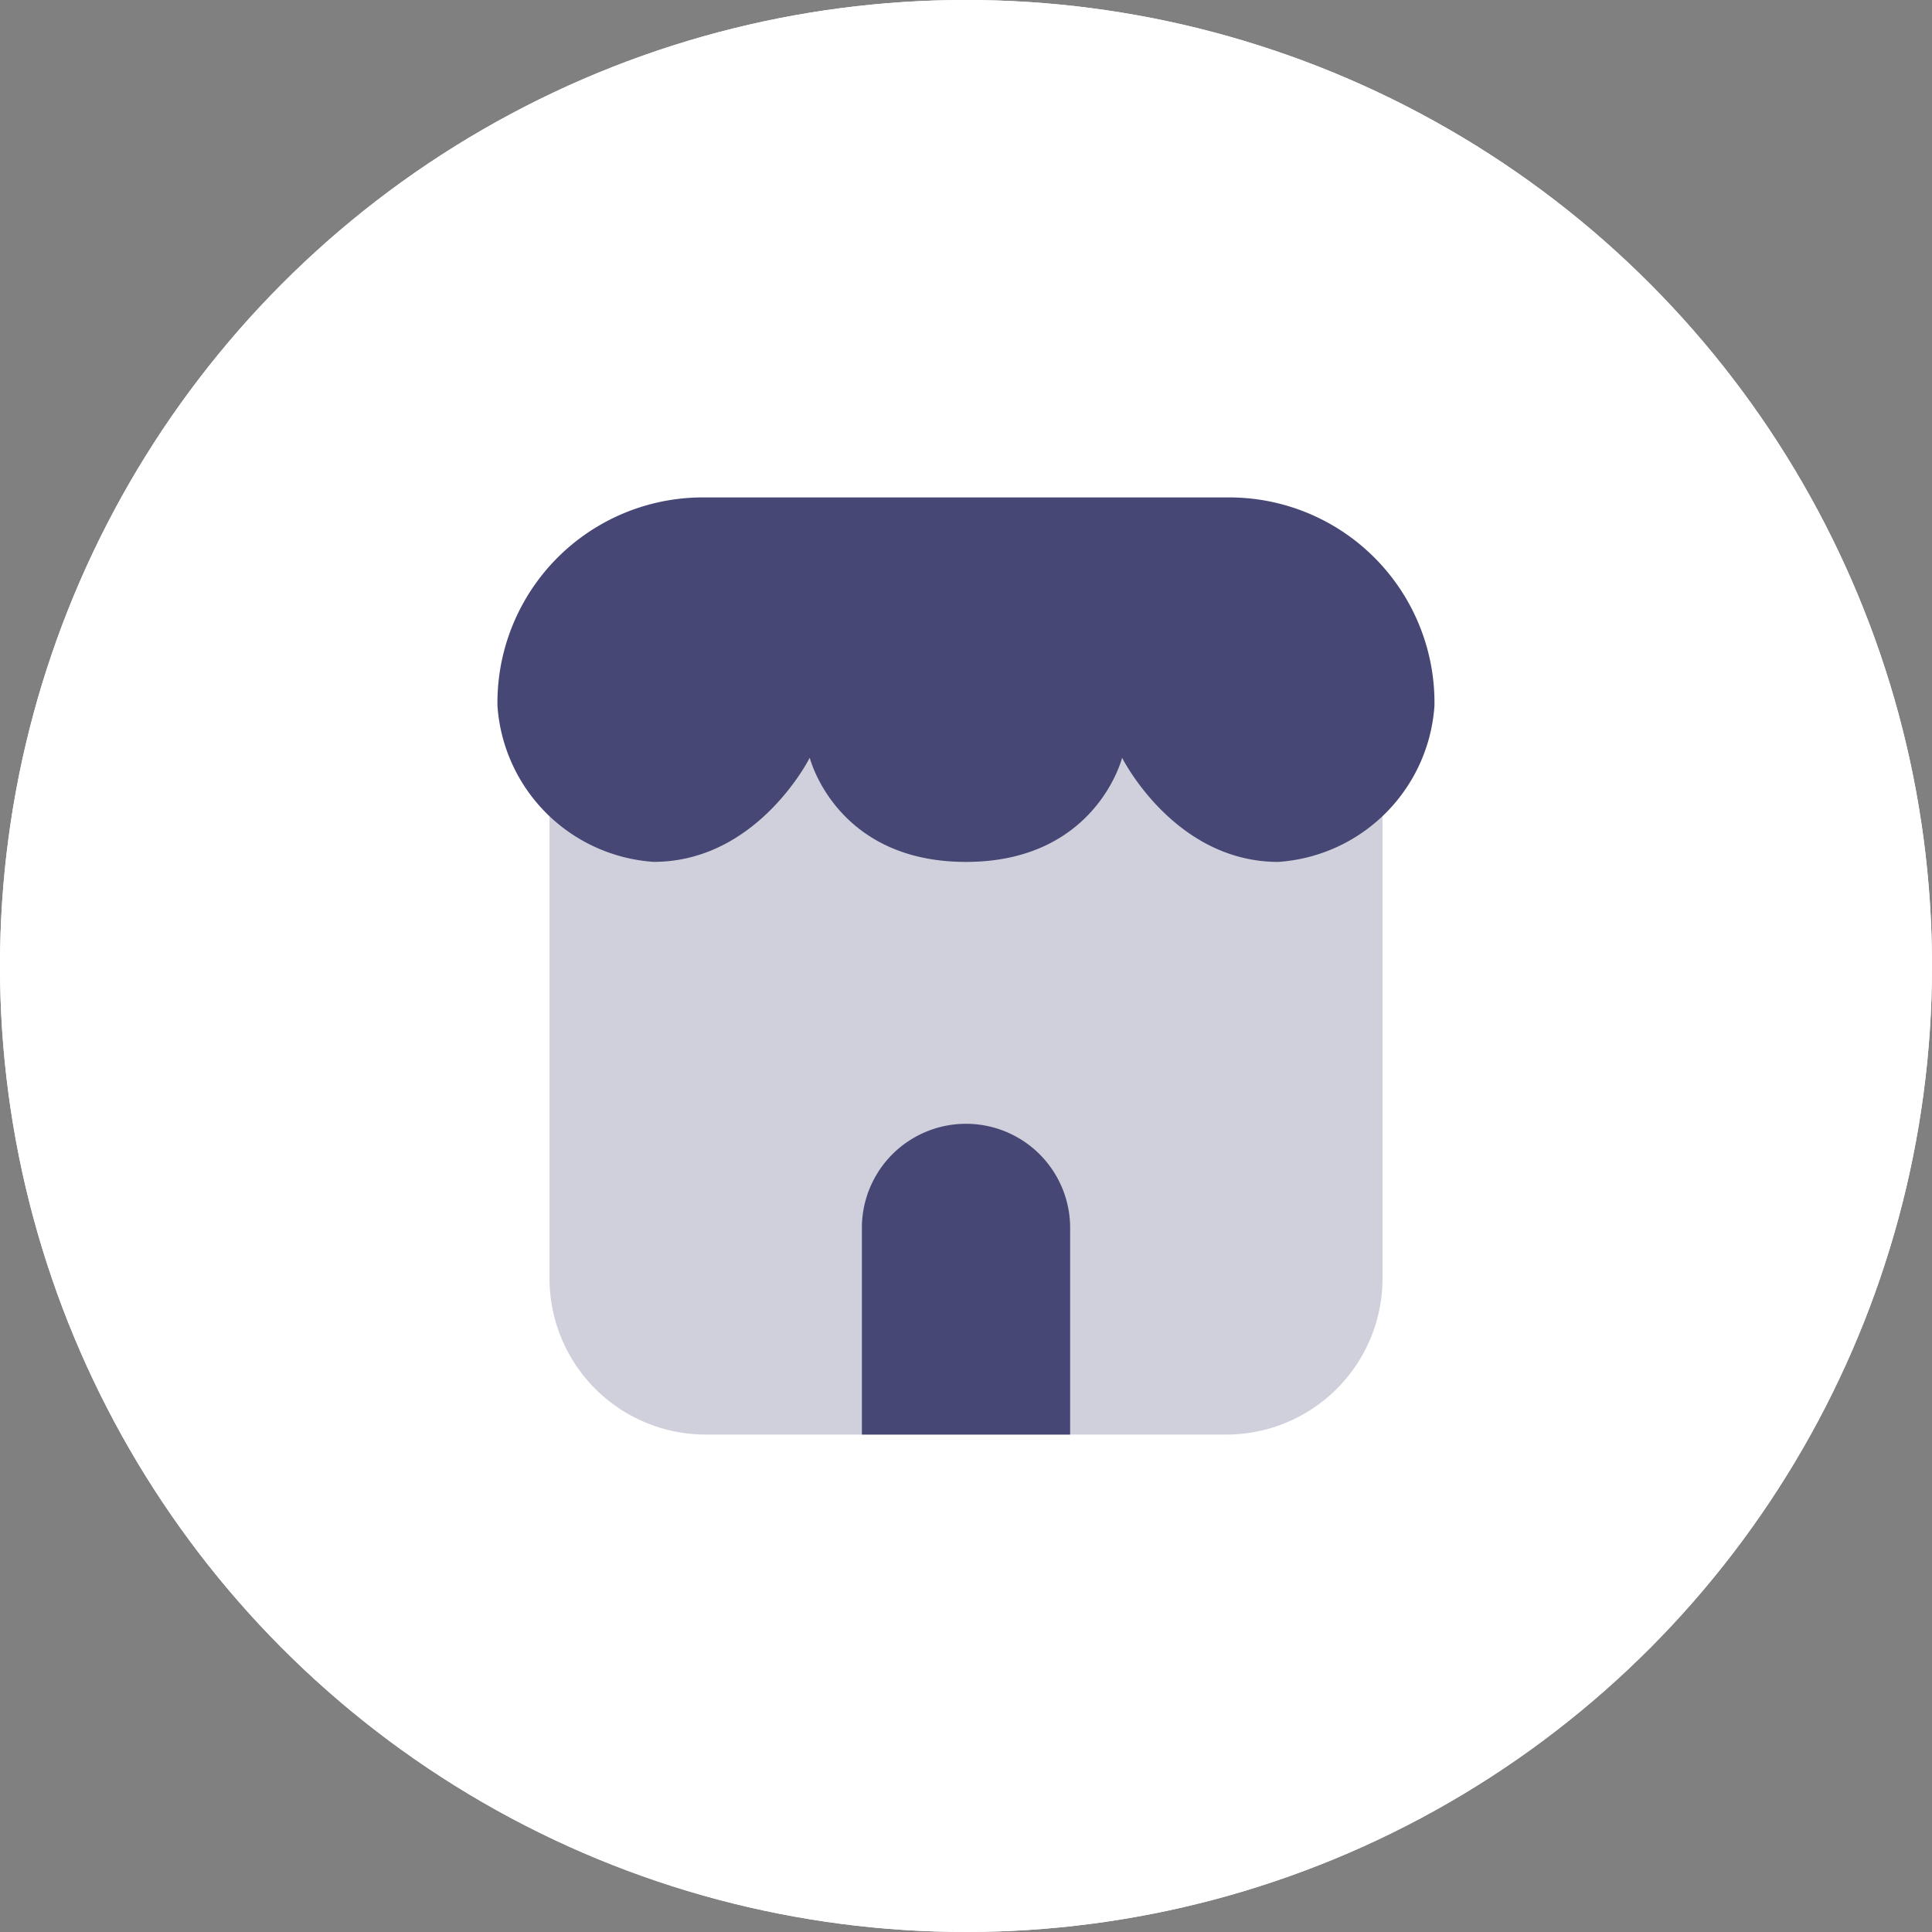 <svg xmlns="http://www.w3.org/2000/svg" width="80" height="80" viewBox="0 0 80 80">
    <rect x="0" y="0" width="80" height="80" fill="#808080" stroke="none"/>
    <g data-name="Group 9022">
        <g data-name="Group 1932">
            <g data-name="Ellipse 226" transform="translate(0 -.001)" style="fill:#fff;stroke:#fff;stroke-width:2px">
                <circle cx="40" cy="40" r="40" style="stroke:none"/>
                <circle cx="40" cy="40" r="39" style="fill:none"/>
            </g>
            <path data-name="Path 13807" d="M7.234 7A3.234 3.234 0 0 0 4 10.234v20.48a6.467 6.467 0 0 0 6.467 6.467h21.559a6.467 6.467 0 0 0 6.467-6.467v-20.48A3.234 3.234 0 0 0 35.259 7z" transform="translate(18.754 22.221)" style="opacity:.25;fill:#464774"/>
            <path data-name="Path 13808" d="M18.623 27.935H10v-8.623a4.312 4.312 0 0 1 8.623 0z" transform="translate(25.689 31.468)" style="fill-rule:evenodd;fill:#464774"/>
            <path data-name="Path 13809" d="M11.623 3h21.558a8.5 8.5 0 0 1 8.619 8.625 6.955 6.955 0 0 1-6.467 6.467c-4.312 0-6.467-4.312-6.467-4.312s-1.078 4.312-6.467 4.312-6.467-4.314-6.467-4.314-2.156 4.312-6.467 4.312A6.955 6.955 0 0 1 3 11.623 8.506 8.506 0 0 1 11.623 3z" transform="translate(17.598 17.598)" style="fill:#464774"/>
        </g>
    </g>
</svg>
